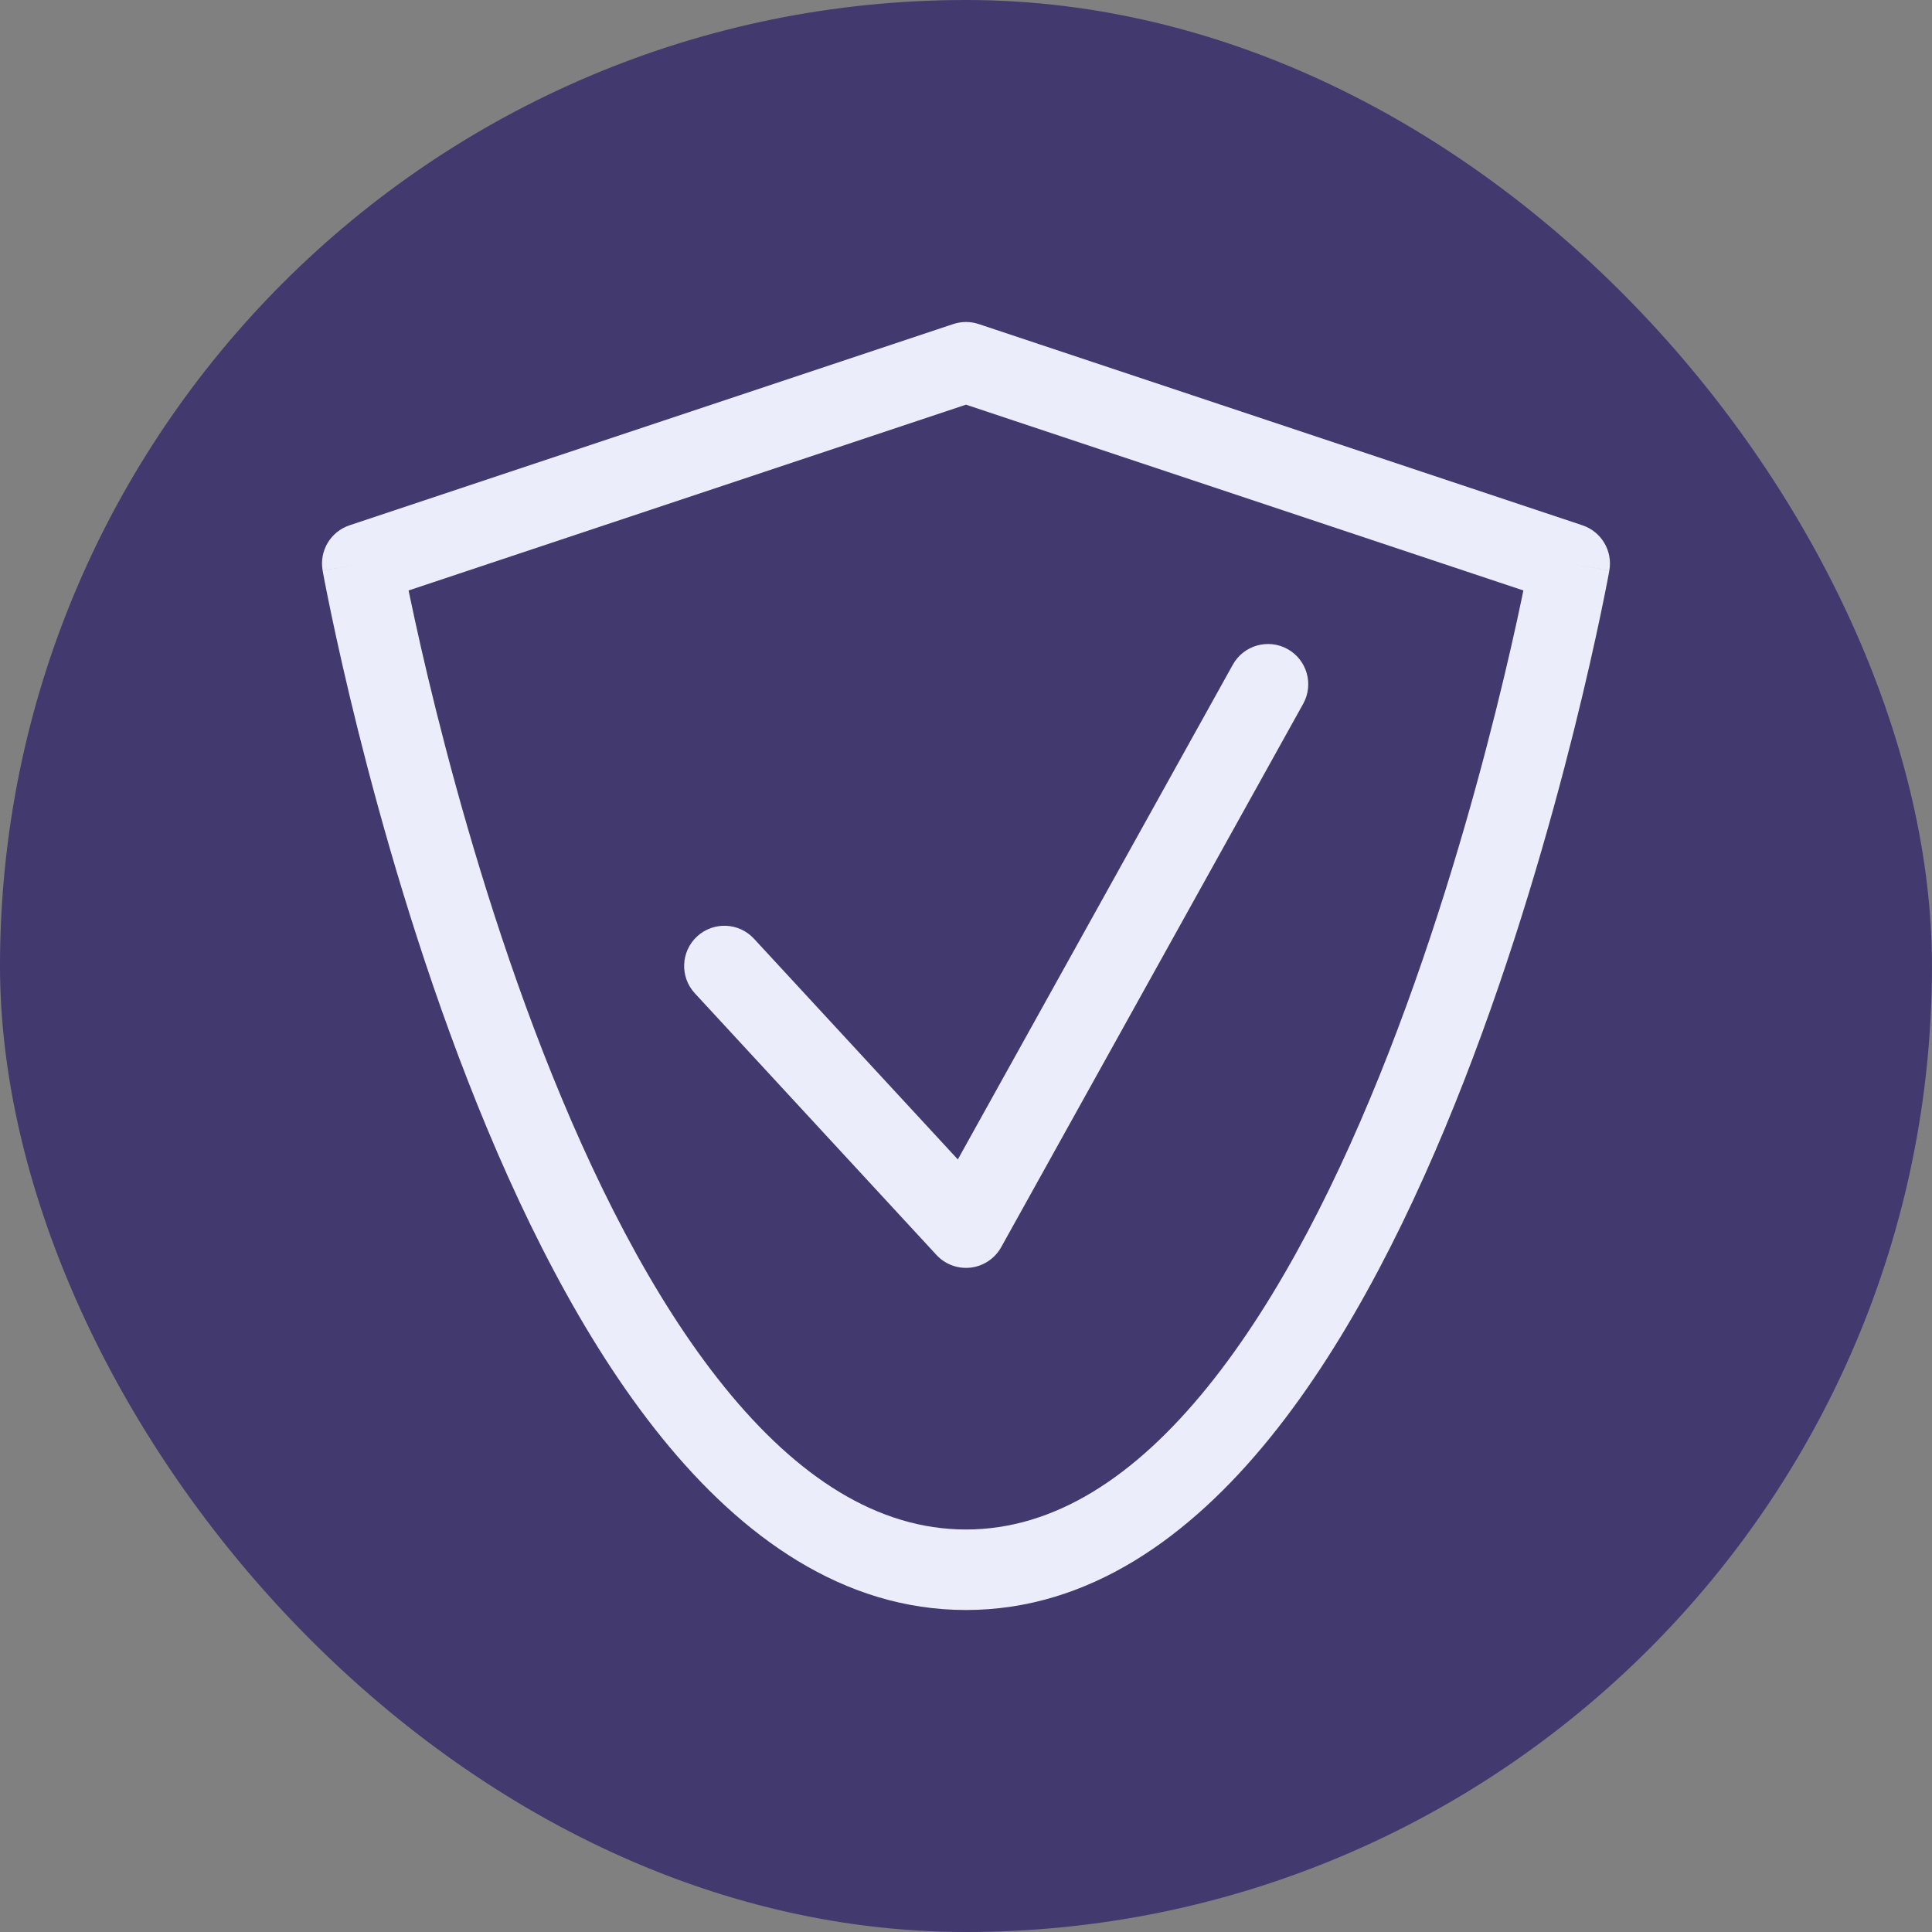 <svg width="48" height="48" viewBox="0 0 48 48" fill="none" xmlns="http://www.w3.org/2000/svg">
<rect x="0" y="0" width="48" height="48" fill="#808080" stroke="none"/>
<rect width="47.999" height="48" rx="24" fill="#42396E"/>
<path fill-rule="evenodd" clip-rule="evenodd" d="M24.316 8.051C24.111 7.983 23.889 7.983 23.683 8.051L24 9C23.683 8.051 23.683 8.051 23.683 8.051L23.683 8.051L23.682 8.052L23.677 8.054L23.657 8.06L23.579 8.086L23.279 8.186L22.163 8.558L18.38 9.819L8.684 13.051C8.212 13.209 7.928 13.688 8.016 14.177L9 14C8.016 14.177 8.016 14.177 8.016 14.178L8.016 14.179L8.017 14.183L8.02 14.198L8.03 14.255C8.04 14.305 8.053 14.377 8.071 14.471C8.108 14.659 8.162 14.932 8.235 15.28C8.381 15.974 8.6 16.963 8.896 18.149C9.488 20.517 10.39 23.686 11.629 26.863C12.863 30.029 14.455 33.264 16.447 35.723C18.433 38.175 20.94 40 24 40C27.059 40 29.566 38.175 31.552 35.723C33.544 33.264 35.136 30.029 36.37 26.863C37.609 23.686 38.511 20.517 39.103 18.149C39.399 16.963 39.618 15.974 39.764 15.28C39.837 14.932 39.891 14.659 39.928 14.471C39.946 14.377 39.96 14.305 39.969 14.255L39.979 14.198L39.982 14.183L39.983 14.179L39.983 14.178C39.983 14.177 39.983 14.177 38.999 14L39.983 14.177C40.071 13.688 39.787 13.209 39.315 13.051L29.619 9.819L25.836 8.558L24.72 8.186L24.42 8.086L24.342 8.06L24.323 8.054L24.317 8.052L24.317 8.052L24.316 8.051L24.316 8.051C24.316 8.051 24.316 8.051 24 9L24.316 8.051ZM10.193 14.869C10.178 14.8 10.164 14.733 10.151 14.67L19.013 11.716L22.796 10.455L23.912 10.083L24 10.054L24.088 10.083L25.203 10.455L28.986 11.716L37.848 14.67C37.835 14.733 37.821 14.8 37.807 14.869C37.666 15.542 37.452 16.506 37.162 17.664C36.583 19.983 35.705 23.064 34.507 26.137C33.304 29.221 31.802 32.236 29.998 34.464C28.187 36.7 26.192 38 24 38C21.807 38 19.812 36.7 18.001 34.464C16.197 32.236 14.695 29.221 13.492 26.137C12.294 23.064 11.416 19.983 10.837 17.664C10.547 16.506 10.334 15.542 10.193 14.869ZM32.377 17.486C32.645 17.003 32.472 16.394 31.989 16.126C31.506 15.858 30.897 16.032 30.629 16.514L23.797 28.806L18.732 23.322C18.358 22.916 17.725 22.891 17.319 23.265C16.913 23.64 16.888 24.273 17.263 24.678L23.265 31.178C23.483 31.414 23.8 31.531 24.119 31.493C24.437 31.455 24.718 31.266 24.874 30.986L32.377 17.486Z" fill="#EBEEFA"/>
</svg>
